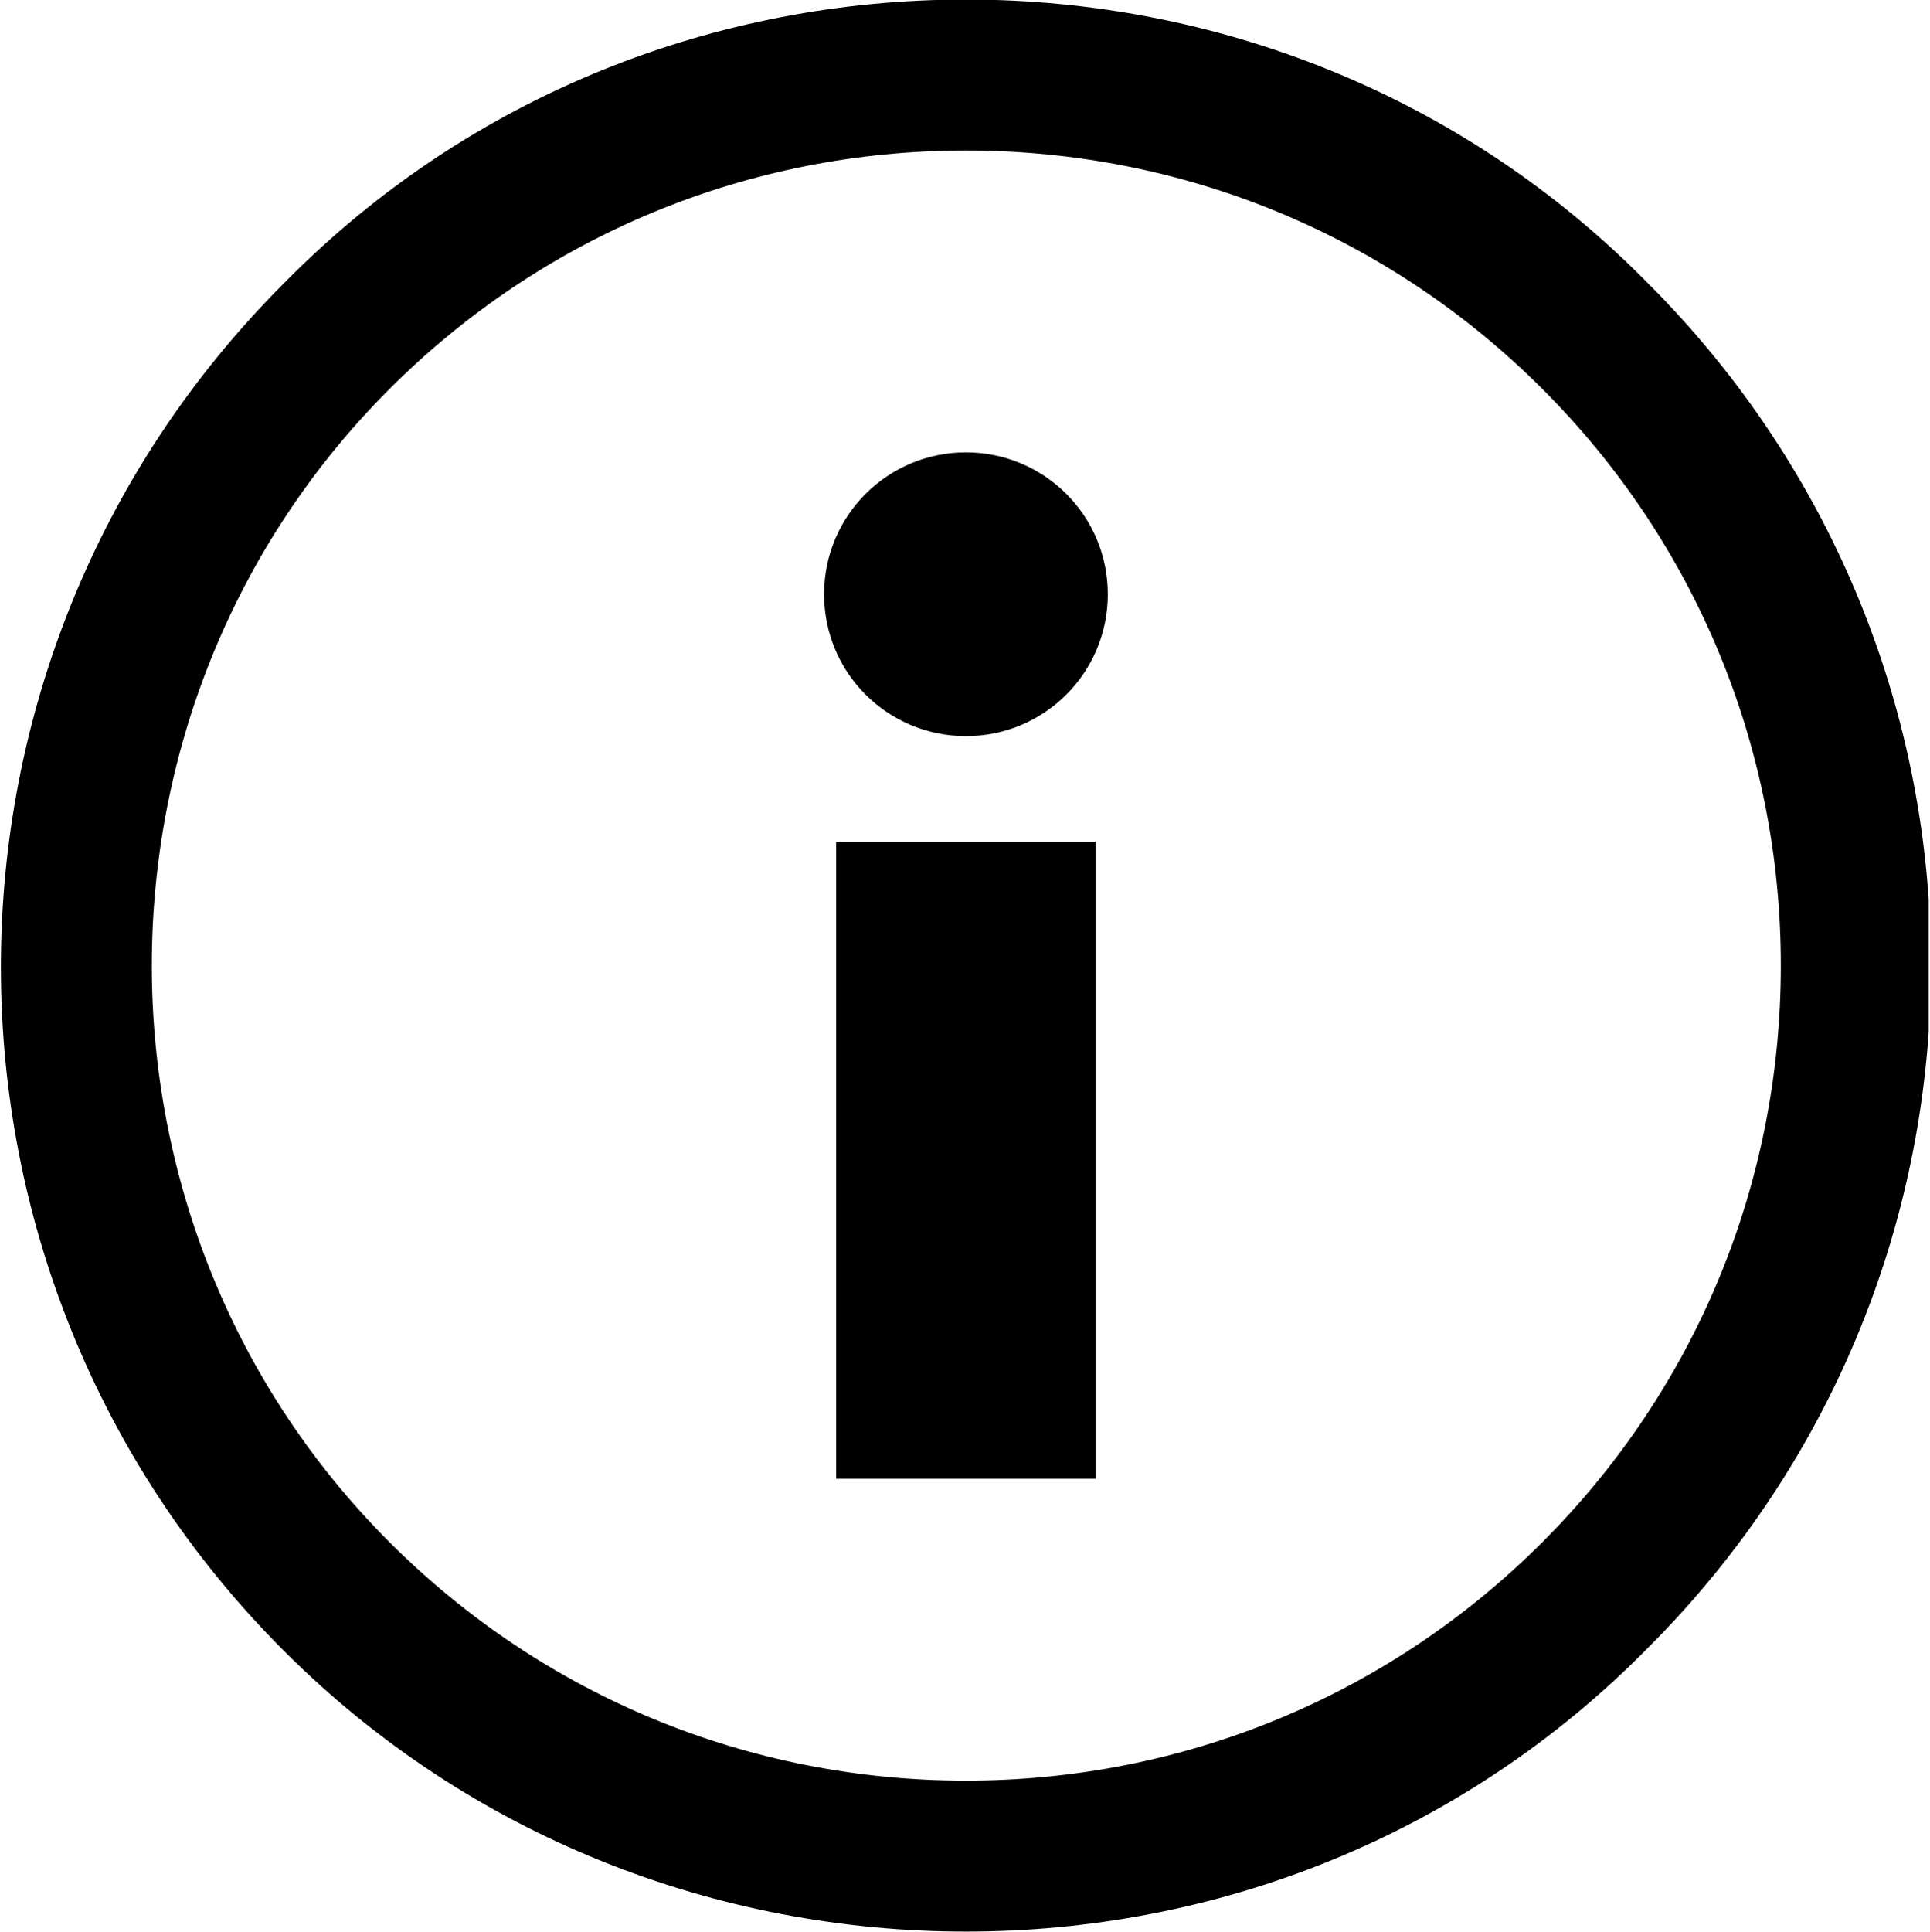 <?xml version="1.0" encoding="UTF-8" standalone="no"?>
<!-- Generator: Adobe Illustrator 19.0.0, SVG Export Plug-In . SVG Version: 6.00 Build 0)  -->

<svg
   version="1.1"
   id="Ebene_1"
   x="0px"
   y="0px"
   viewBox="229.3 365.2 161.787 161.914"
   xml:space="preserve"
   sodipodi:docname="info.svg"
   width="161.787"
   height="161.914"
   inkscape:version="1.1.1 (3bf5ae0d25, 2021-09-20)"
   xmlns:inkscape="http://www.inkscape.org/namespaces/inkscape"
   xmlns:sodipodi="http://sodipodi.sourceforge.net/DTD/sodipodi-0.dtd"
   xmlns:xlink="http://www.w3.org/1999/xlink"
   xmlns="http://www.w3.org/2000/svg"
   xmlns:svg="http://www.w3.org/2000/svg"><defs
   id="defs1522" /><sodipodi:namedview
   id="namedview1520"
   pagecolor="#ffffff"
   bordercolor="#666666"
   borderopacity="1.0"
   inkscape:pageshadow="2"
   inkscape:pageopacity="0.0"
   inkscape:pagecheckerboard="0"
   showgrid="false"
   fit-margin-top="0"
   fit-margin-left="0"
   fit-margin-right="0"
   fit-margin-bottom="0"
   inkscape:zoom="0.90782828"
   inkscape:cx="749.5911"
   inkscape:cy="740.77886"
   inkscape:window-width="2560"
   inkscape:window-height="1537"
   inkscape:window-x="-8"
   inkscape:window-y="-8"
   inkscape:window-maximized="1"
   inkscape:current-layer="Ebene_1" />
<style
   type="text/css"
   id="style1394">
	.st0{display:none;fill:#49AD3C;}
	.st1{display:none;}
	.st2{display:inline;}
</style>
<symbol
   id="a"
   viewBox="-32 -32 63.9 64"
   transform="translate(773.129,345.136)">
	<path
   d="M 22.6,22.6 C 16.4,28.9 8.2,32 0,32 c -8.2,0 -16.4,-3.1 -22.6,-9.4 -12.5,-12.5 -12.5,-32.8 0,-45.3 6.2,-6.2 14.4,-9.3 22.6,-9.3 8.2,0 16.4,3.1 22.6,9.4 12.5,12.5 12.5,32.7 0,45.2 z M 19.1,-19.1 C 14,-24.2 7.2,-27 0,-27 c -7.2,0 -14,2.8 -19.1,7.9 -10.5,10.5 -10.5,27.7 0,38.2 C -14,24.2 -7.2,27 0,27 7.2,27 14,24.2 19.1,19.1 v 0 C 24.2,14 27,7.2 27,0 27,-7.2 24.2,-14 19.1,-19.1 Z"
   id="path1396" />
	<path
   d="m 0,17 c -2.6,0 -4.7,-2.1 -4.7,-4.7 0,-2.6 2.1,-4.7 4.7,-4.7 2.6,0 4.7,2.1 4.7,4.7 C 4.7,14.9 2.6,17 0,17 Z"
   id="path1398" />
	<polygon
   points="4.3,4.1 -4.3,4.1 -4.3,-17 4.3,-17 "
   id="polygon1400" />
</symbol>
<circle
   id="XMLID_2_"
   class="st0"
   cx="310.129"
   cy="445.736"
   r="81" />
<use
   xlink:href="#a"
   width="63.9"
   height="64"
   x="-32"
   y="-32"
   transform="matrix(2.53,0,0,-2.53,-1645.744,1319.316)"
   style="overflow:visible"
   id="use1404" />
<g
   class="st1"
   id="g1410"
   transform="translate(773.129,345.136)">
	<g
   transform="translate(4,4)"
   class="st2"
   id="g1408">
		<path
   d="m -432.5,120.6 c 3.3,3.3 3.3,7.3 0.4,10.2 -2.9,3.1 -7,2.9 -10.2,-0.4 -8.1,-7.9 -16,-15.8 -24,-24 -7.9,7.9 -16.1,16 -24,24 -3.3,3.3 -7.3,3.3 -10.2,0.4 -3.1,-2.9 -2.9,-7 0.4,-10.2 7.9,-8.1 15.8,-16 24,-24 -7.9,-7.9 -16,-16 -24,-24 -3.3,-3.3 -3.3,-7.3 -0.4,-10.2 2.9,-3.1 7,-2.9 10.2,0.4 8.1,7.9 16,15.8 24,24 7.9,-7.9 16,-16 24,-24 3.3,-3.3 7.3,-3.3 10.2,-0.4 3.1,2.9 2.9,7 -0.4,10.2 -7.9,8.1 -15.8,16 -24,24 8.2,7.9 16.1,16.1 24,24 m -34,-105.1 c -44.8,0 -81.1,36.3 -81.1,81.1 0,44.8 36.3,81.2 81.2,81.2 44.8,0 81.2,-36.3 81.2,-81.2 -0.1,-44.8 -36.5,-81.1 -81.3,-81.1"
   id="path1406" />
	</g>
</g>
<path
   class="st1"
   d="m 309.329,366.336 c -44.2,0 -80,35.8 -80,80 0,44.2 35.8,80 80,80 44.2,0 80,-35.8 80,-80 0,-44.2 -35.8,-80 -80,-80 z m -5,33.2 h 10 v 52.2 h -10 z m 5,93.7 c -25.8,0 -46.9,-21.2 -46.9,-47.3 0,-9.7 3,-19.2 8.5,-27.2 5.4,-7.8 13,-13.7 21.8,-17.1 l 3.5,9.4 c -14.3,5.4 -23.9,19.5 -23.9,34.9 0,20.5 16.6,37.3 36.9,37.3 20.4,0 36.9,-16.7 36.9,-37.3 0,-15.4 -9.6,-29.4 -23.9,-34.9 l 3.5,-9.4 c 8.8,3.4 16.4,9.3 21.8,17.1 5.6,8 8.5,17.5 8.5,27.2 0.2,26.1 -20.8,47.3 -46.7,47.3 z"
   id="path1412" />
<g
   class="st1"
   id="g1436"
   transform="translate(773.129,345.136)">
	<path
   class="st2"
   d="m -463,183.1 c 3.8,0 6.8,-3 6.8,-6.8 0,-3.7 -3,-6.8 -6.8,-6.8 -18.1,0 -35.2,-7.1 -48,-19.9 -12.8,-12.8 -19.9,-29.9 -19.9,-48 0,-18.1 7.1,-35.2 19.9,-48 l 9.6,9.6 V 34.4 h -28.8 l 9.6,9.6 v 0 c -15.4,15.4 -23.9,35.8 -23.9,57.6 0,21.8 8.5,42.2 23.9,57.6 15.4,15.4 35.8,23.9 57.6,23.9 z"
   id="path1414" />
	<path
   class="st2"
   d="m -388.3,94.9 c -3.7,0 -6.8,3 -6.8,6.8 0,3.7 3,6.8 6.8,6.8 3.8,0 6.8,-3 6.8,-6.8 0,-3.8 -3,-6.8 -6.8,-6.8 z"
   id="path1416" />
	<path
   class="st2"
   d="m -387.1,73.1 c 0,-3.7 -3,-6.8 -6.8,-6.8 -3.7,0 -6.8,3 -6.8,6.8 0,3.7 3,6.8 6.8,6.8 3.7,0 6.8,-3.1 6.8,-6.8 z"
   id="path1418" />
	<path
   class="st2"
   d="m -410.2,42 c -3.8,0 -6.8,3 -6.8,6.8 0,3.7 3,6.8 6.8,6.8 3.7,0 6.8,-3 6.8,-6.8 0,-3.8 -3,-6.8 -6.8,-6.8 z"
   id="path1420" />
	<path
   class="st2"
   d="m -394,137 c 3.8,0 6.8,-3 6.8,-6.8 0,-3.8 -3,-6.8 -6.8,-6.8 -3.7,0 -6.8,3 -6.8,6.8 0.1,3.8 3.1,6.8 6.8,6.8 z"
   id="path1422" />
	<path
   class="st2"
   d="m -410.2,147.7 c -3.8,0 -6.8,3 -6.8,6.8 0,3.7 3,6.8 6.8,6.8 3.7,0 6.8,-3 6.8,-6.8 0,-3.8 -3,-6.8 -6.8,-6.8 z"
   id="path1424" />
	<path
   class="st2"
   d="m -434.4,177.4 c 3.8,0 6.8,-3 6.8,-6.8 0,-3.8 -3,-6.8 -6.8,-6.8 -3.7,0 -6.8,3 -6.8,6.8 0,3.8 3.1,6.8 6.8,6.8 z"
   id="path1426" />
	<path
   class="st2"
   d="m -463,137.8 c 20,0 36.2,-16.3 36.2,-36.2 0,-15.2 -9.4,-28.2 -22.6,-33.6 v 15.6 c 5.5,4.1 9.1,10.7 9.1,18.1 0,12.5 -10.2,22.6 -22.6,22.6 -12.5,0 -22.6,-10.2 -22.6,-22.6 0,-7.4 3.6,-13.9 9.1,-18.1 V 68.1 c -13.4,5.3 -22.8,18.3 -22.8,33.5 0,20 16.2,36.2 36.2,36.2 z"
   id="path1428" />
	<rect
   x="-469.8"
   y="56.3"
   class="st2"
   width="13.6"
   height="40.8"
   id="rect1430" />
	<path
   class="st2"
   d="m -440.7,30 c -1.4,3.5 0.2,7.4 3.7,8.9 0.9,0.3 1.7,0.5 2.6,0.5 2.7,0 5.2,-1.6 6.3,-4.2 1.4,-3.5 -0.2,-7.4 -3.7,-8.9 -3.5,-1.5 -7.5,0.2 -8.9,3.7 z"
   id="path1432" />
	<path
   class="st2"
   d="m -463,33.7 c 3.7,0 6.8,-3 6.8,-6.8 0,-3.7 -3,-6.8 -6.8,-6.8 -3.8,0 -6.8,3 -6.8,6.8 0,3.8 3,6.8 6.8,6.8 z"
   id="path1434" />
</g>
<g
   class="st1"
   id="g1448"
   transform="translate(773.129,345.136)">
	<path
   class="st2"
   d="m -490.8,88.9 c -1.5,-0.4 -3.3,-0.4 -5.2,-0.7 h -0.4 -0.7 c -0.4,0 -0.7,0 -1.1,0 -5.6,0 -11.1,3.3 -15.2,8.5 -4.1,5.6 -5.2,12.6 -2.6,18.2 v 0.4 c 2.6,6.3 8.5,10.8 16,11.9 7.4,1.5 14.8,-0.7 19.3,-5.6 v 0 0 c 4.1,-4.1 7.1,-8.9 10.4,-14.1 -4.5,-8.6 -11.2,-16.4 -20.5,-18.6 z m 5.6,20.4 h -21.1 v -4.5 h 21.1 c 0,0 0,4.5 0,4.5 z"
   id="path1438" />
	<path
   class="st2"
   d="m -422.8,90 c -7.1,-3 -14.8,-2.6 -20,1.1 v 0 c -5.9,3.7 -10.4,9.6 -14.5,15.9 3,5.9 9.7,17.1 21.5,19.7 v 0 0 c 5.9,1.9 12.6,0 17.8,-4.8 5.6,-4.8 8.2,-11.5 7.1,-17.8 -0.5,-5.5 -5.6,-11.1 -11.9,-14.1 z m -1.2,20.1 h -6.3 v 5.9 h -5.6 v -5.9 h -5.9 v -5.6 h 5.9 v -5.9 h 5.6 v 5.9 h 6.3 z"
   id="path1440" />
	<g
   class="st2"
   id="g1446">
		<g
   id="g1444">
			<path
   d="m -419.4,47.8 -34.7,-25 c -2.5,-1.7 -5.7,-2.8 -9.1,-2.8 -3.8,-0.1 -7.4,0.9 -10.2,2.8 l -33,24.1 c -18.8,13.3 -31.1,35.3 -31.1,60.4 0,40.8 32.9,74.1 74.1,74.1 40.8,0 74,-32.9 74,-74.1 0,-24.4 -11.8,-46 -30,-59.5 z m 8.4,82.7 c -5.9,5.2 -13,8.2 -20,8.2 -2.6,0 -5.2,-0.4 -7.4,-1.1 -6.7,-1.5 -12.6,-4.8 -17.8,-10.4 -2.6,-2.6 -5.2,-5.9 -7.4,-9.3 -2.6,3.7 -5.2,7.8 -8.9,11.1 -3.3,3.7 -8.2,6.7 -13.4,8.2 -4.8,1.5 -10,1.5 -15.2,0.7 -5.2,-0.7 -10,-3 -14.1,-5.9 -4.5,-3.3 -7.8,-7.4 -9.7,-12.2 -1.9,-4.5 -2.6,-9.6 -1.9,-14.8 0.8,-4.8 2.6,-9.3 5.6,-13.4 3,-4.1 6.7,-7.4 10.8,-9.6 4.4,-2.2 9.3,-3.3 14.1,-3.3 h 0.4 c 3,0 5.6,0.4 7.8,0.7 6.7,1.5 12.6,5.2 18.2,10.8 2.6,2.6 4.8,5.2 6.7,8.2 3.7,-5.6 8.5,-11.1 14.8,-14.8 4.4,-3 9.3,-4.5 14.8,-4.8 5.2,-0.4 10.4,0.7 15.2,3 10,4.5 17.1,12.6 18.6,22.6 0.7,4.8 0,10.4 -1.9,15.2 -2.2,3.4 -5.6,7.5 -9.3,10.9 z"
   id="path1442" />
		</g>
	</g>
</g>
<g
   class="st1"
   id="g1460"
   transform="translate(773.129,345.136)">
	<path
   class="st2"
   d="m -490.3,75.3 c -1.5,-0.4 -3.3,-0.4 -5.2,-0.7 h -0.4 -0.7 c -0.4,0 -0.7,0 -1.1,0 -5.6,0 -11.2,3.4 -15.2,8.6 -4.1,5.6 -5.2,12.7 -2.6,18.2 v 0.4 c 2.6,6.3 8.6,10.8 16,11.9 7.4,1.5 14.9,-0.8 19.3,-5.6 v 0 0 c 4.1,-4.1 7.1,-8.9 10.4,-14.1 -4.5,-8.7 -11.2,-16.5 -20.5,-18.7 z m 5.5,20.4 H -506 v -4.5 h 21.2 z"
   id="path1450" />
	<path
   class="st2"
   d="m -422.2,76.4 c -7.1,-3 -14.9,-2.6 -20.1,1.1 v 0 c -6,3.7 -10.4,9.7 -14.5,16 3,6 9.7,17.1 21.6,19.7 v 0 0 c 5.9,1.9 12.6,0 17.8,-4.8 5.6,-4.8 8.2,-11.5 7.1,-17.9 -0.4,-5.6 -5.6,-11.2 -11.9,-14.1 z m -1.1,20.1 h -6.3 v 6 h -5.6 v -6 h -6 v -5.6 h 6 v -6 h 5.6 v 6 h 6.3 z"
   id="path1452" />
	<g
   class="st2"
   id="g1458">
		<g
   id="g1456">
			<path
   d="m -463,19.7 c -41.3,0 -74.3,33.4 -74.3,74.3 0,25.1 12.4,47.2 31.3,60.6 l 33.1,24.2 c 2.7,1.9 6.4,3 10.2,2.9 3.4,-0.1 6.7,-1.1 9.2,-2.9 l 34.8,-25.1 c 18.3,-13.6 30,-35.3 30,-59.7 0,-41.3 -33.4,-74.3 -74.3,-74.3 z m 52.7,97.2 c -5.9,5.2 -13,8.2 -20.1,8.2 -2.6,0 -5.2,-0.4 -7.4,-1.1 -6.7,-1.5 -12.7,-4.8 -17.9,-10.4 -2.6,-2.6 -5.2,-6 -7.4,-9.3 -2.6,3.7 -5.2,7.8 -8.9,11.2 -3.3,3.7 -8.2,6.7 -13.4,8.2 -4.8,1.5 -10.1,1.5 -15.3,0.8 -5.2,-0.8 -10.1,-3 -14.1,-6 -4.5,-3.3 -7.8,-7.4 -9.7,-12.3 -1.9,-4.5 -2.6,-9.7 -1.9,-14.9 0.8,-4.8 2.6,-9.3 5.6,-13.4 3,-4.1 6.7,-7.4 10.8,-9.7 4.4,-2.2 9.3,-3.3 14.1,-3.3 h 0.4 c 3,0 5.6,0.4 7.8,0.7 6.7,1.5 12.7,5.2 18.2,10.8 2.6,2.6 4.8,5.2 6.7,8.2 3.7,-5.6 8.6,-11.2 14.9,-14.9 4.5,-3 9.3,-4.5 14.9,-4.8 5.2,-0.4 10.4,0.7 15.3,3 10.1,4.5 17.1,12.7 18.6,22.7 0.7,4.8 0,10.4 -1.9,15.3 -2.2,3.6 -5.6,7.7 -9.3,11 z"
   id="path1454" />
		</g>
	</g>
</g>
<g
   id="Raspberry"
   class="st1"
   transform="translate(773.129,345.136)">
	<path
   class="st2"
   d="m -479.3,79.9 c -11.1,-2.1 -20.1,4.5 -19.7,16.4 0.4,4.5 23.7,-16 19.7,-16.4 z"
   id="path1462" />
	<path
   class="st2"
   d="m -487.9,76.6 c 3.7,0.4 13.9,0 15.5,-7.8 -3.7,-4.1 -10.6,-9 -22.5,-15.1 9.4,3.3 17.6,7.4 24.6,13.1 8.2,-3.7 2.5,-13.5 -1.6,-17.6 0,1.2 -0.4,1.6 -0.8,2.1 -1.2,-1.2 -2.5,-2.9 -4.1,-4.1 0,0.8 0.4,1.6 -0.4,2.4 -0.8,-1.2 -2.1,-2.4 -3.7,-3.2 0.8,1.2 0,1.6 -0.4,2.4 -1.2,-1.2 -2.5,-2.1 -4.5,-2.9 0.8,0.8 1.6,1.6 0.4,2.5 -1.2,-0.8 -2.5,-1.7 -5.7,-2.1 0.8,0.8 2.1,1.6 1.2,2.4 -1.6,-0.8 -3.3,-1.2 -5.3,-1.2 0.8,0.8 1.6,1.6 0.8,2 -1.6,-0.4 -4.1,-1.2 -6.6,-0.8 l 1.6,1.6 c 0,0 -3.3,0 -5.7,0 0.8,1.2 1.6,2.5 2.1,4.5 -0.4,0.4 -1.2,0 -2.5,0 1.2,2.4 3.3,2.9 3.7,4.1 -0.8,0.4 -1.6,0.4 -2.9,0 0.8,1.6 2.5,2.9 3.7,4.1 -0.4,0.4 -0.8,0.4 -2.4,0.4 1.2,1.2 2.9,2.4 4.5,3.7 -0.5,0.5 -1.3,0.5 -2.6,0.5 1.6,1.6 3.7,2.5 5.7,3.3 -0.8,0.8 -1.6,0.4 -2.5,0.4 1.2,1.2 3.7,1.6 5.7,2.4 -0.3,0.9 -0.7,0.9 -1.5,0.9 2.5,1.2 5.7,0.8 6.5,1.2 1.3,0 0.5,0.4 -0.3,0.8 z"
   id="path1464" />
	<path
   class="st2"
   d="m -500.6,101.2 c -10.7,6.1 -8.6,19.2 -2.9,24.1 4.9,2.5 9,-25.8 2.9,-24.1 z"
   id="path1466" />
	<path
   class="st2"
   d="m -498.6,127 c -2.5,2 -3.3,8.6 0.8,15.5 5.7,7.8 13.5,8.6 16.4,7 3.3,-2.5 1.6,-11.1 -2.5,-16 -4.9,-5.7 -11,-9 -14.7,-6.5 z"
   id="path1468" />
	<path
   class="st2"
   d="m -448.6,79.9 c -4.1,0.8 19.3,21.3 19.7,16.4 0.3,-11.5 -9.1,-18 -19.7,-16.4 z"
   id="path1470" />
	<path
   class="st2"
   d="m -476.1,84.8 c 0,3.7 5.3,7.4 13.1,7.4 7.8,0 13.1,-2.9 13.1,-6.5 0,-4.1 -7.4,-8.6 -13.1,-8.6 -6.9,-0.5 -13.1,4.8 -13.1,7.7 z"
   id="path1472" />
	<path
   class="st2"
   d="m -456.4,66.4 c 7,-5.7 15.1,-9.8 24.6,-13.1 -11.9,6.1 -18.8,11.1 -22.5,15.2 2.1,7.8 11.9,8.2 15.5,7.8 -0.8,-0.4 -1.2,-0.8 -1.6,-1.2 0.8,-0.8 4.1,0 6.5,-1.2 -0.8,0 -1.2,-0.4 -1.6,-0.8 2.1,-0.8 4.5,-1.2 5.7,-2.5 -0.8,0 -1.6,0 -2.4,-0.4 2,-1.2 4.1,-2.1 5.7,-3.3 -0.8,0 -2.1,0 -2.5,-0.4 1.6,-1.2 3.3,-2.5 4.5,-3.7 -1.2,0 -2,0 -2.5,-0.4 1.2,-1.2 2.9,-2.4 3.7,-4.1 -1.2,0.4 -2.1,0.4 -2.9,0 0.4,-1.2 2.5,-1.6 3.7,-4.1 -1.2,0 -2.5,0.4 -2.5,0 0.4,-2.1 1.2,-3.3 2.1,-4.5 -2.5,0 -5.7,0 -5.7,0 l 1.6,-1.6 c -2.4,-0.8 -4.5,0 -6.5,0.8 -0.8,-0.4 0,-1.2 0.8,-2.1 -2,0.4 -3.7,0.8 -5.3,1.2 -0.8,-0.8 0.4,-1.6 1.2,-2.4 -2.9,0.4 -4.1,1.2 -5.7,2 -0.8,-0.8 0,-1.6 0.4,-2.5 -2.5,0.8 -3.3,2.1 -4.5,2.9 -0.4,-0.4 -1.2,-0.8 -0.4,-2.4 -1.6,0.8 -2.9,2 -3.7,3.2 -0.8,-0.8 -0.4,-1.6 -0.4,-2.4 -1.6,1.2 -2.9,2.9 -4.1,4.1 -0.4,0 -0.4,-0.8 -0.8,-2 -2.9,4.4 -8.6,14.2 -0.4,17.9 z"
   id="path1474" />
	<path
   class="st2"
   d="m -463,149.9 c -5.7,0 -14.3,2.5 -14.3,5.3 0,2.1 6.9,8.2 13.9,7.8 6.9,0 13.9,-6.2 13.9,-8.6 0.1,-2.8 -7.7,-4.9 -13.5,-4.5 z"
   id="path1476" />
	<path
   class="st2"
   d="m -427.3,100.8 c -6.5,-1.6 -2,26.2 2.9,24.1 6.1,-4.5 7.7,-18 -2.9,-24.1 z"
   id="path1478" />
	<path
   class="st2"
   d="m -463.4,20.5 c -45,0 -81,36.5 -81,81.1 0,45 36.4,81.1 81.1,81.1 45,0 81.1,-36.4 81.1,-81.1 -0.1,-45.1 -36.5,-81.1 -81.2,-81.1 z m 43.8,106.9 c -0.8,3.3 -1.6,5.7 -2.5,8.6 -1.2,11.1 -10.7,16.4 -13.1,16.8 -3.7,2.9 -7.4,5.3 -12.7,7 -4.9,4.9 -10.2,7 -15.5,7 0,0 0,0 -0.4,0 -5.3,0 -10.6,-2.1 -15.5,-7 -5.3,-1.6 -9,-4.5 -12.7,-7 -2.5,-0.4 -11.9,-5.7 -13.1,-16.8 -0.8,-2.9 -2.1,-5.3 -2.5,-8.6 -9.8,-11.1 -3.7,-24.6 3.3,-28.7 l 0.8,-1.6 c 0,-11.5 5.3,-16 11,-19.7 -1.6,-0.4 -3.7,-0.8 -4.1,-3.2 -3.3,-0.8 -3.7,-2.5 -4.1,-3.7 -0.8,-0.4 -3.7,-2 -3.3,-4.9 -1.6,-1.2 -2.4,-2.5 -2,-4.5 -1.6,-1.6 -2.1,-3.2 -1.2,-4.9 -2,-2.5 -1.2,-3.7 -0.4,-4.9 -1.6,-2.9 0,-5.7 4.1,-5.4 1.6,-2.4 5.3,-2.1 5.7,-2.1 0.8,-0.8 1.6,-1.6 4.1,-1.2 1.6,-1.7 3.3,-1.2 5.3,-0.4 0.8,-0.4 1.6,-0.8 2.1,-0.8 1.2,0 2,0.8 3.3,1.2 2.9,-0.8 3.3,0.4 4.5,0.8 2.9,-0.8 3.7,0.8 5.3,2.1 h 1.6 c 4.5,2.4 6.5,8.2 7.4,10.6 0.8,-2.9 2.9,-8.2 7.4,-10.6 h 1.6 c 1.2,-1.7 2.4,-2.9 5.3,-2.1 1.2,-0.4 2.1,-1.6 4.5,-0.8 1.6,-0.4 3.3,-2.1 5.3,0 2.1,-0.8 3.7,-0.8 5.3,0.4 2.5,-0.4 3.3,0.4 4.1,1.2 0.4,0 4.1,-0.4 5.7,2.1 4.1,-0.4 5.3,2.4 4.1,5.3 0.8,1.2 1.6,2.5 -0.4,4.9 0.8,1.2 0.4,2.9 -1.2,4.9 0.4,2.1 -0.4,3.3 -2.1,4.5 0.4,2.9 -2.5,4.1 -3.3,4.9 -0.4,1.6 -0.8,2.9 -4.1,3.7 -0.4,2.5 -2.5,2.9 -4.1,3.3 6.1,3.7 11.1,8.2 11.1,19.6 l 0.8,1.6 c 8.3,3.8 14.5,17.3 4.6,28.4 z"
   id="path1480" />
	<path
   class="st2"
   d="m -468.7,114.7 c 4.5,-6.9 3.7,-15.5 -2.5,-19.6 -5.7,-3.7 -14.3,-1.2 -18.8,5.7 -4.5,7 -3.7,15.5 2.5,19.6 5.7,3.7 13.9,1.2 18.8,-5.7 z"
   id="path1482" />
	<path
   class="st2"
   d="m -442.5,131.9 c -4.5,5.3 -7,14.8 -3.7,17.6 2.9,2.4 11.5,2.1 17.2,-6.5 4.5,-5.7 2.9,-15.2 0.4,-17.6 -3.6,-2.9 -9,0.7 -13.9,6.5 z"
   id="path1484" />
	<path
   class="st2"
   d="m -463,119.2 c 7.9,0 14.3,5.9 14.3,13.1 0,7.2 -6.4,13.1 -14.3,13.1 -7.9,0 -14.3,-5.9 -14.3,-13.1 0,-7.3 6.4,-13.1 14.3,-13.1 z"
   id="path1486" />
	<path
   class="st2"
   d="m -438.8,119.6 c 5.7,-3.7 7,-12.7 2.5,-19.6 -4.5,-7 -13.1,-9.4 -18.8,-5.7 -5.8,3.7 -7,12.7 -2.5,19.6 4.5,6.9 13.1,9.4 18.8,5.7 z"
   id="path1488" />
</g>
<g
   class="st1"
   id="g1503"
   transform="translate(773.129,345.136)">
	<g
   class="st2"
   id="g1495">
		<g
   id="g1493">
			<path
   d="m -410,58.4 -32.1,-23.1 c -2.3,-1.6 -5.3,-2.6 -8.4,-2.6 -3.5,-0.1 -6.9,0.8 -9.4,2.6 l -30.7,22.2 c -11.7,8.4 -20.8,20.4 -25.4,34.4 h 12.7 c 0.3,0 0.4,0.2 0.2,0.5 l -1.3,2 c -0.2,0.2 -0.5,0.5 -0.8,0.5 H -517 c -0.4,1.3 -0.7,2.7 -1,4.1 h 10.7 c 0.3,0 0.5,0.2 0.4,0.5 l -0.6,1.8 c -0.1,0.3 -0.4,0.5 -0.7,0.5 h -10.3 c -0.2,1.4 -0.4,2.8 -0.6,4.2 h 10.2 c 0.3,0 0.5,0.2 0.5,0.5 l -0.2,1.8 c 0,0.3 -0.3,0.5 -0.5,0.5 h -10.2 c -0.1,1.6 -0.2,3.2 -0.2,4.9 0,37.7 30.5,68.5 68.5,68.5 37.7,0 68.5,-30.5 68.5,-68.5 0.2,-22.8 -10.7,-42.8 -27.5,-55.3 z m -6.7,75.8 c -2,0.4 -4.1,0.5 -6,0.7 -6.8,-0.1 -13.1,-2.1 -18.3,-6.6 -3.7,-3.2 -6.2,-7.1 -7.5,-11.7 -0.9,1.8 -1.9,3.5 -3.2,5.1 -5.4,7.1 -12.5,11.6 -21.4,12.8 -7.4,1 -14.2,-0.4 -20.2,-5 -5.6,-4.2 -8.7,-9.8 -9.5,-16.7 -1,-8.2 1.4,-15.5 6.4,-22 5.3,-7 12.4,-11.4 21,-13 7.1,-1.3 13.8,-0.5 19.9,3.7 4,2.6 6.8,6.2 8.7,10.6 0.5,0.7 0.1,1.1 -0.8,1.3 -4.7,1.2 -8,2.1 -12.6,3.3 -1.1,0.3 -1.2,0.4 -2.2,-0.8 -1.1,-1.3 -2,-2.1 -3.5,-2.9 -4.7,-2.3 -9.3,-1.7 -13.6,1.1 -5.1,3.3 -7.7,8.2 -7.7,14.3 0.1,6 4.2,11 10.1,11.8 5.1,0.7 9.4,-1.1 12.8,-5 0.7,-0.8 1.3,-1.7 2,-2.8 h -14.4 c -1.6,0 -2,-1 -1.4,-2.3 1,-2.3 2.8,-6.2 3.8,-8.2 0.2,-0.5 0.8,-1.2 1.9,-1.2 h 24.2 c 1.1,-3.4 2.8,-6.7 5.2,-9.8 5.5,-7.2 12.1,-11 21,-12.5 7.7,-1.4 14.9,-0.6 21.4,3.8 5.9,4.1 9.6,9.5 10.6,16.7 1.3,10.1 -1.7,18.4 -8.6,25.5 -5.1,5.2 -11.1,8.4 -18.1,9.8 z m -3.7,-42.1 c -7,1.6 -11.5,6 -13.1,13.1 -1.4,5.9 1.5,11.8 6.9,14.2 4.1,1.8 8.3,1.6 12.2,-0.5 5.9,-3.1 9.2,-7.9 9.5,-14.3 -0.1,-1 -0.1,-1.7 -0.2,-2.5 -1.3,-7.5 -8.2,-11.7 -15.3,-10 z"
   id="path1491" />
		</g>
	</g>
	<path
   class="st2"
   d="m -532.5,94.7 c -0.2,0 -0.2,-0.1 -0.1,-0.4 l 0.9,-2 c 0.1,-0.2 0.3,-0.4 0.5,-0.4 h 15.3 c 0.2,0 0.2,0.2 0.1,0.5 l -0.7,2 c -0.1,0.2 -0.3,0.5 -0.4,0.5 z"
   id="path1497" />
	<path
   class="st2"
   d="m -543.8,101.6 c -0.2,0 -0.3,-0.2 -0.2,-0.4 l 1.1,-2 c 0.1,-0.2 0.4,-0.4 0.6,-0.4 h 24.4 c 0.2,0 0.3,0.2 0.3,0.5 l -0.4,1.8 c -0.1,0.3 -0.3,0.5 -0.5,0.5 z"
   id="path1499" />
	<path
   class="st2"
   d="m -525.7,108.5 c -0.1,0 -0.2,-0.2 -0.1,-0.5 l 0.4,-1.9 c 0.1,-0.2 0.2,-0.5 0.3,-0.5 h 6.1 c 0.1,0 0.2,0.2 0.2,0.5 l -0.1,1.8 c 0,0.3 -0.1,0.5 -0.2,0.5 z"
   id="path1501" />
</g>
<g
   class="st1"
   id="g1517"
   transform="translate(773.129,345.136)">
	<g
   class="st2"
   id="g1509">
		<g
   id="g1507">
			<path
   d="m -451.4,19.6 c -35.5,0 -64.5,26.4 -68.9,60.4 h 17.3 c 0.3,0 0.4,0.2 0.2,0.5 l -1.3,2 c -0.2,0.2 -0.5,0.5 -0.8,0.5 h -15.8 c -0.1,1.4 -0.2,2.7 -0.2,4.1 h 14 c 0.3,0 0.5,0.2 0.4,0.5 l -0.6,1.8 c -0.1,0.3 -0.4,0.5 -0.7,0.5 h -13.1 c 0,1.4 0.1,2.8 0.2,4.2 h 12.2 c 0.3,0 0.5,0.2 0.5,0.5 l -0.2,1.8 c 0,0.3 -0.3,0.5 -0.5,0.5 l -11.7,-0.1 c 2.2,20.2 13.1,37.8 28.8,48.9 l 31,22.6 c 2.6,1.8 6,2.8 9.5,2.7 3.2,-0.1 6.2,-1 8.6,-2.7 l 32.6,-23.4 c 17.1,-12.7 28.1,-33 28.1,-55.8 -0.2,-38.7 -31.4,-69.5 -69.6,-69.5 z m 36,103.1 c -2,0.4 -4.1,0.5 -6.1,0.7 -6.9,-0.2 -13.2,-2.1 -18.5,-6.7 -3.7,-3.2 -6.3,-7.2 -7.6,-11.8 -0.9,1.8 -2,3.5 -3.2,5.2 -5.5,7.2 -12.6,11.7 -21.6,12.9 -7.4,1 -14.3,-0.5 -20.4,-5 -5.6,-4.2 -8.8,-9.9 -9.6,-16.8 -1,-8.3 1.4,-15.7 6.4,-22.2 5.4,-7.1 12.5,-11.5 21.2,-13.1 7.1,-1.3 14,-0.5 20.1,3.7 4,2.7 6.9,6.3 8.8,10.7 0.5,0.7 0.2,1.1 -0.8,1.3 -4.8,1.2 -8,2.1 -12.7,3.3 -1.1,0.3 -1.2,0.4 -2.2,-0.8 -1.1,-1.3 -2,-2.1 -3.6,-2.9 -4.8,-2.4 -9.4,-1.7 -13.7,1.1 -5.1,3.3 -7.7,8.2 -7.7,14.3 0.1,6.1 4.2,11.1 10.2,11.9 5.2,0.7 9.5,-1.1 12.9,-5 0.7,-0.8 1.3,-1.7 2,-2.8 H -476 c -1.6,0 -2,-1 -1.4,-2.3 1,-2.4 2.8,-6.3 3.9,-8.3 0.2,-0.5 0.8,-1.2 1.9,-1.2 h 24.4 c 1.1,-3.5 2.9,-6.8 5.2,-9.9 5.5,-7.3 12.2,-11.1 21.2,-12.7 7.7,-1.4 15,-0.6 21.6,3.9 6,4.1 9.7,9.6 10.7,16.9 1.3,10.2 -1.7,18.6 -8.7,25.7 -5,5.2 -11.2,8.4 -18.2,9.9 z m -3.7,-42.6 c -7.1,1.6 -11.6,6.1 -13.3,13.2 -1.4,5.9 1.5,11.9 7,14.3 4.2,1.8 8.3,1.6 12.4,-0.5 6,-3.1 9.3,-8 9.6,-14.5 -0.1,-1 -0.1,-1.7 -0.2,-2.5 -1.4,-7.4 -8.3,-11.7 -15.5,-10 z"
   id="path1505" />
		</g>
	</g>
	<path
   class="st2"
   d="m -532.4,82.7 c -0.1,0 -0.2,-0.2 -0.1,-0.4 l 0.7,-2 c 0.1,-0.2 0.2,-0.4 0.4,-0.4 h 11.4 c 0.1,0 0.2,0.2 0.1,0.5 l -0.5,2 c -0.1,0.2 -0.2,0.5 -0.3,0.5 z"
   id="path1511" />
	<path
   class="st2"
   d="m -543.8,89.7 c -0.2,0 -0.2,-0.1 -0.2,-0.4 l 1,-2 c 0.1,-0.2 0.3,-0.4 0.5,-0.4 h 21.8 c 0.2,0 0.3,0.2 0.2,0.5 l -0.4,1.8 c 0,0.3 -0.2,0.5 -0.4,0.5 z"
   id="path1513" />
	<path
   class="st2"
   d="m -525.6,96.7 c -0.1,0 -0.1,-0.2 -0.1,-0.5 l 0.3,-1.9 c 0,-0.2 0.1,-0.5 0.2,-0.5 h 4.5 c 0.1,0 0.1,0.2 0.1,0.5 v 1.8 c 0,0.3 -0.1,0.5 -0.2,0.5 z"
   id="path1515" />
</g>
</svg>
